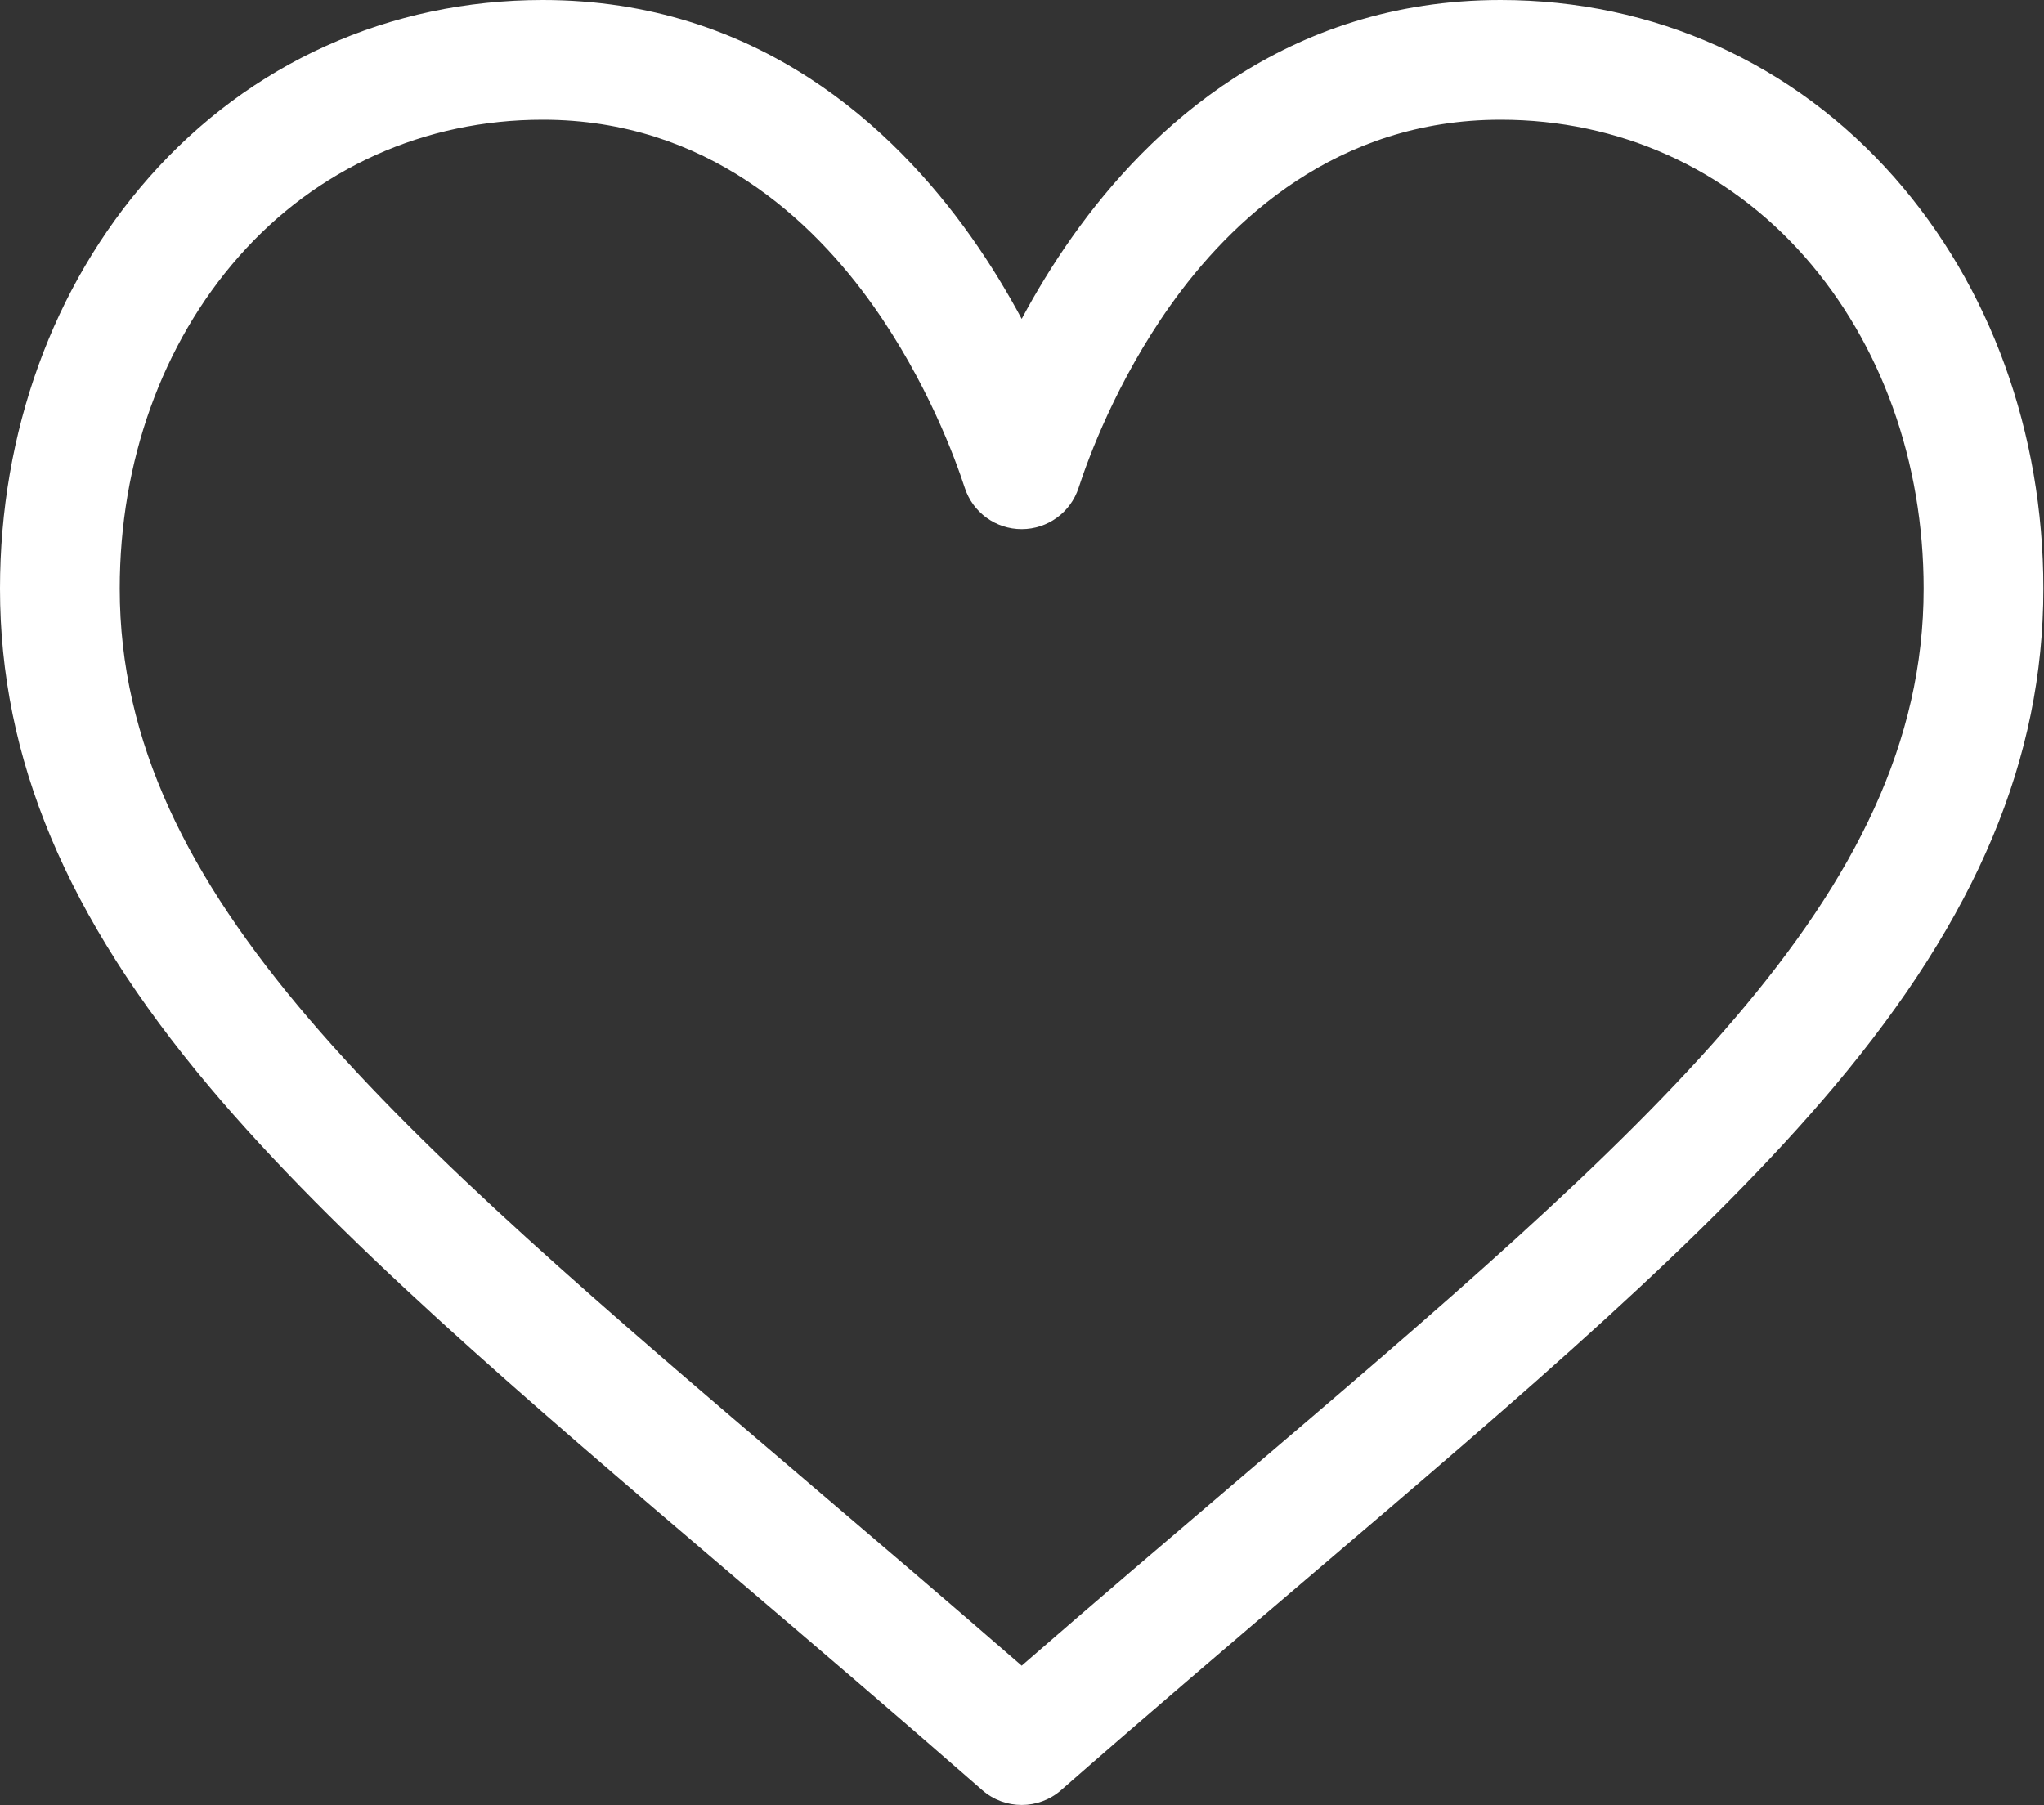 <svg width="100%" height="100%" viewBox="0 0 2134 1885" version="1.1" xmlns="http://www.w3.org/2000/svg" xmlns:xlink="http://www.w3.org/1999/xlink" xml:space="preserve" xmlns:serif="http://www.serif.com/" style="fill-rule:evenodd;clip-rule:evenodd;stroke-linejoin:round;stroke-miterlimit:2;"><rect x="0" y="0" width="2134" height="1885" fill="#333333" stroke="none"/><g><g><path d="M1977.68,185.142c-105.22,-119.392 -251.191,-185.142 -411.016,-185.142c-224.784,0 -367.096,134.25 -446.896,246.875c-20.704,29.225 -38.317,58.529 -53.104,86.104c-14.788,-27.575 -32.396,-56.879 -53.104,-86.104c-79.8,-112.625 -222.113,-246.875 -446.896,-246.875c-159.825,0 -305.796,65.754 -411.021,185.146c-100.367,113.892 -155.646,266.425 -155.646,429.5c0,177.512 69.304,342.617 218.104,519.583c132.988,158.167 324.309,321.2 545.854,509.988c82.554,70.35 167.925,143.1 258.813,222.621l2.729,2.391c11.783,10.317 26.475,15.471 41.167,15.471c14.691,0 29.383,-5.158 41.166,-15.471l2.73,-2.391c90.887,-79.521 176.258,-152.267 258.825,-222.63c221.533,-188.775 412.854,-351.808 545.841,-509.979c148.8,-176.971 218.104,-342.071 218.104,-519.583c0,-163.075 -55.279,-315.609 -155.65,-429.504Zm-689.379,1363.93c-71.166,60.642 -144.408,123.054 -221.637,190.192c-77.225,-67.129 -150.471,-129.546 -221.65,-190.2c-433.579,-369.471 -720.017,-613.559 -720.017,-934.421c0,-132.625 44.188,-255.808 124.425,-346.854c81.158,-92.079 193.821,-142.792 317.242,-142.792c171.371,0 282.15,105.575 344.9,194.142c56.287,79.433 85.658,159.508 95.675,190.246c8.379,25.729 32.366,43.141 59.425,43.141c27.058,0 51.046,-17.412 59.425,-43.141c10.016,-30.738 39.387,-110.813 95.675,-190.25c62.75,-88.563 173.529,-194.138 344.9,-194.138c123.421,0 236.083,50.713 317.237,142.792c80.242,91.046 124.429,214.229 124.429,346.854c0,320.862 -286.437,564.95 -720.029,934.429Z" style="fill:#fff;fill-rule:nonzero;"/></g></g></svg>